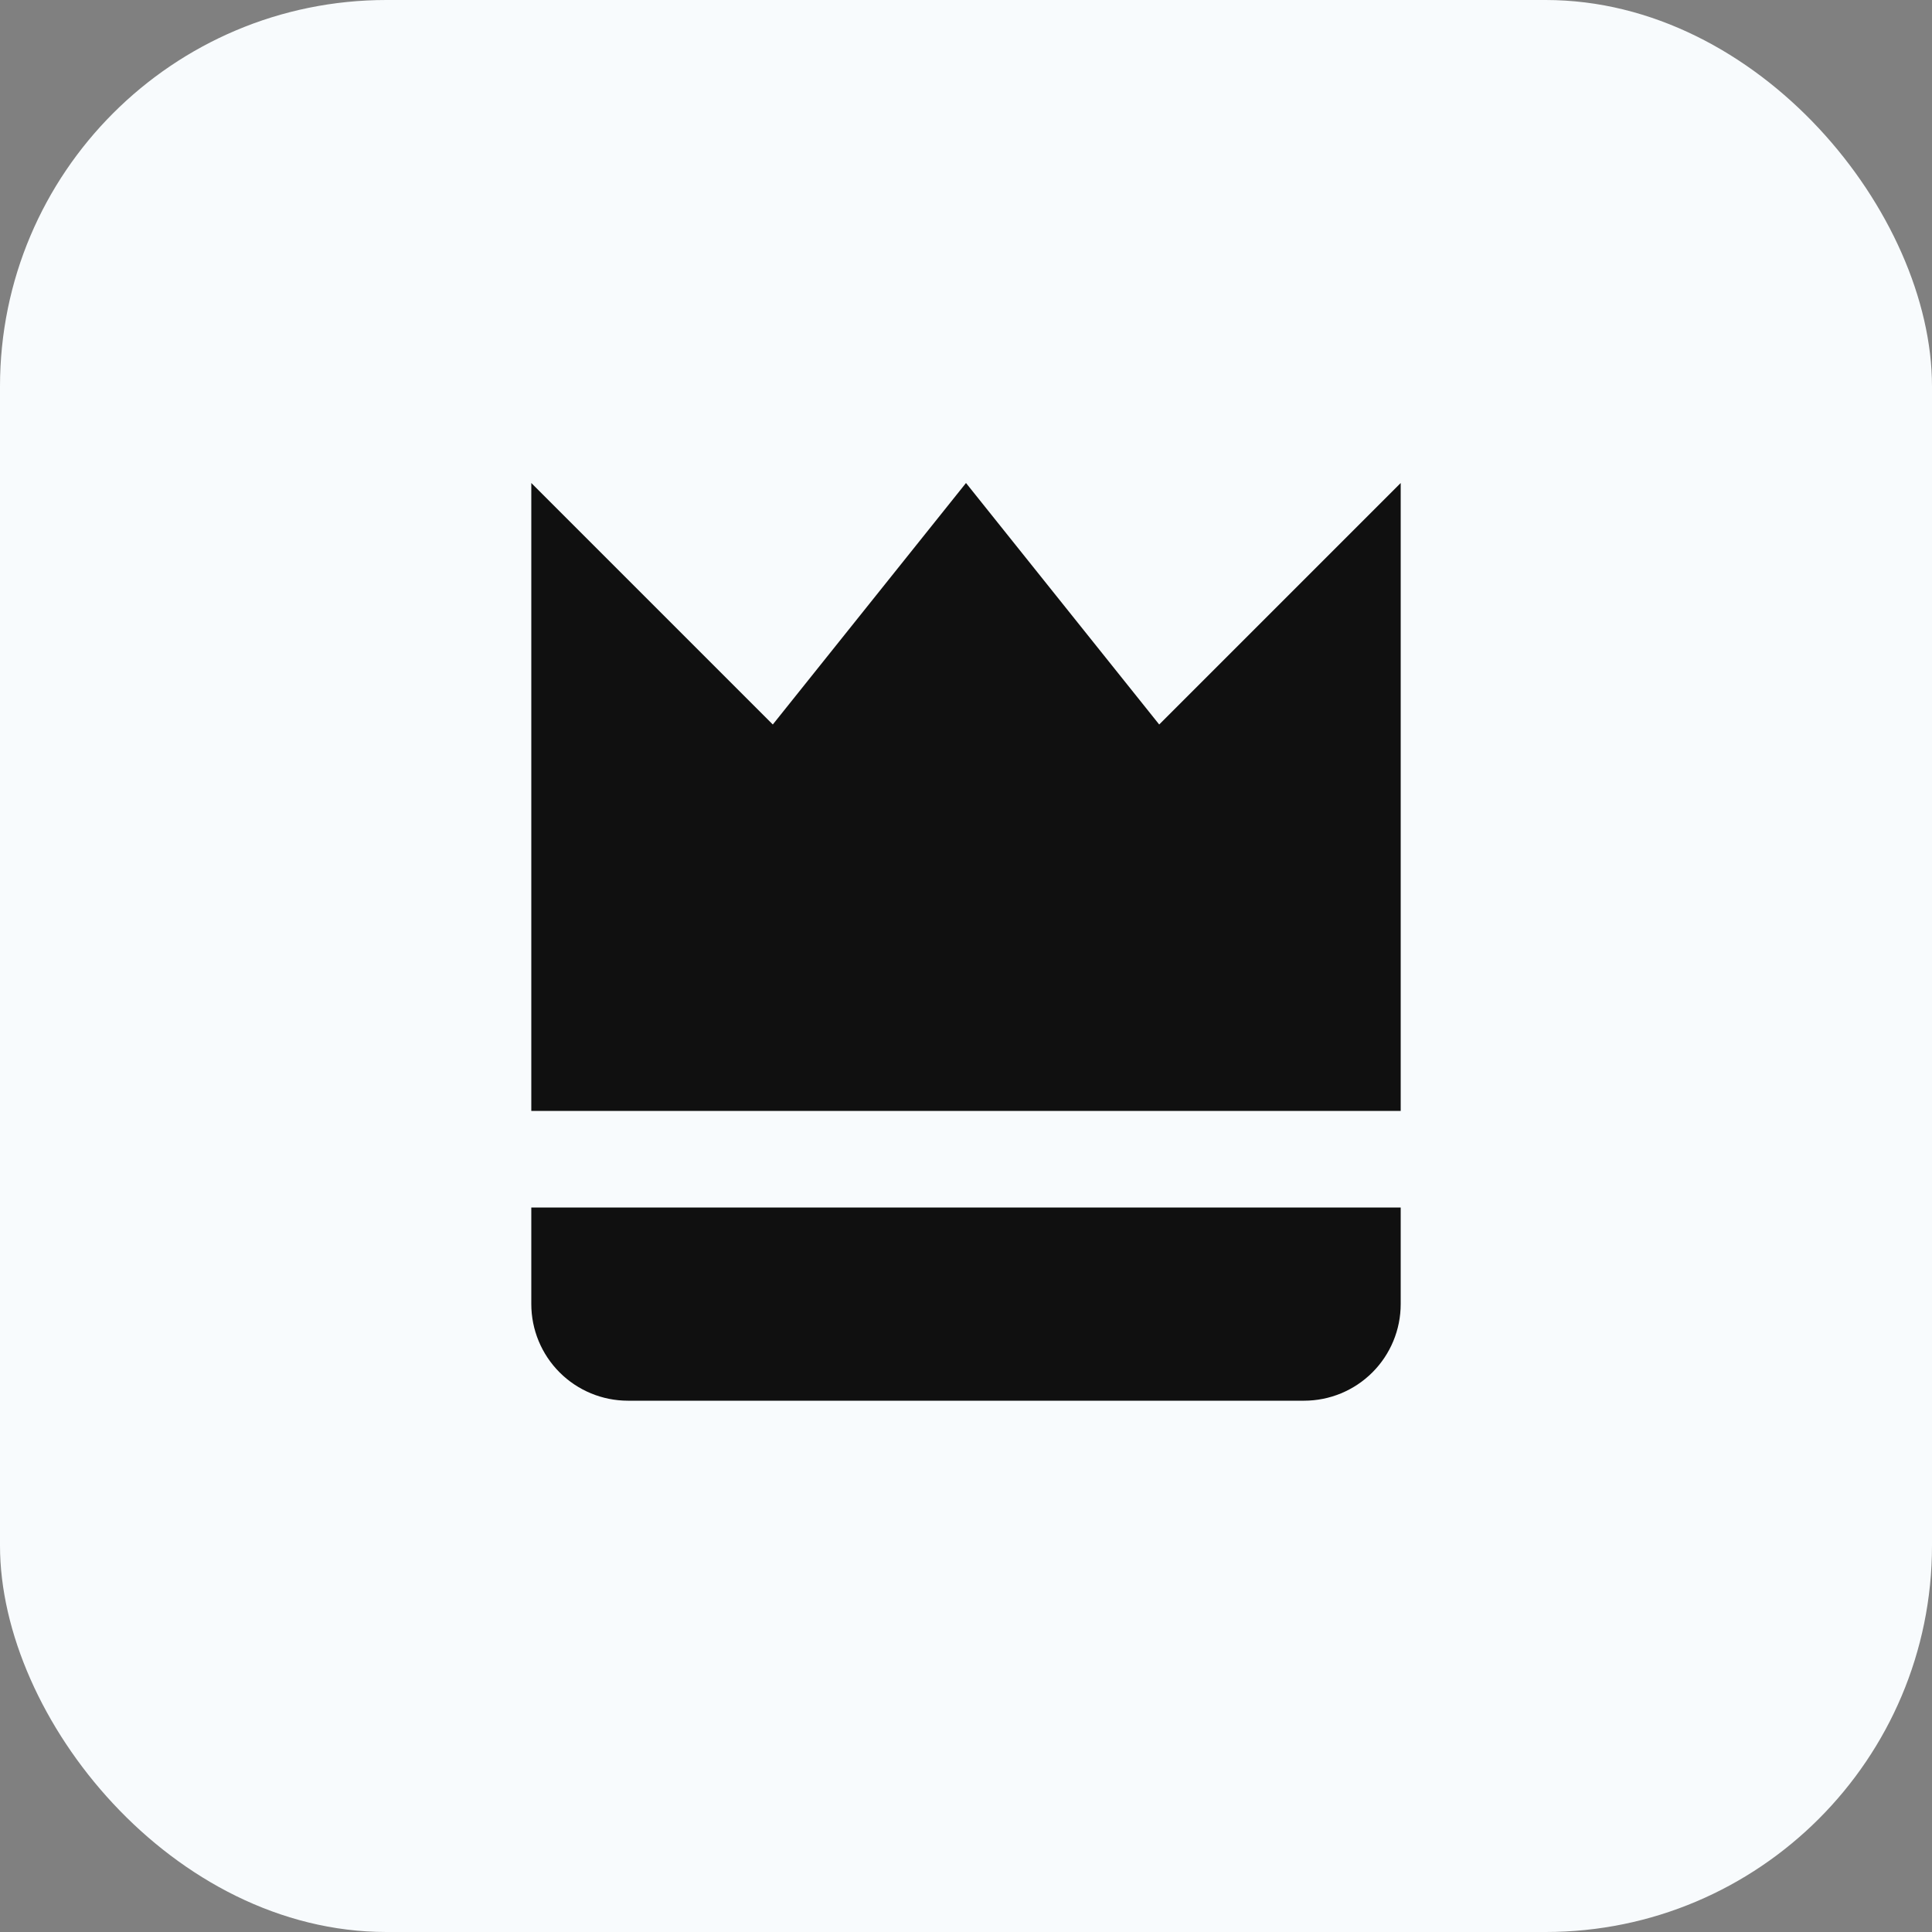 <svg width="40" height="40" viewBox="0 0 40 40" fill="none" xmlns="http://www.w3.org/2000/svg">
<rect x="0" y="0" width="40" height="40" fill="#808080" stroke="none"/>
<rect width="40" height="40" rx="8" fill="#F8FBFD"/>
<path d="M29 10L24 15L20 10L16 15L11 10V23H29V10ZM13 29H27C27.53 29 28.039 28.789 28.414 28.414C28.789 28.039 29 27.53 29 27V25H11V27C11 27.53 11.211 28.039 11.586 28.414C11.961 28.789 12.47 29 13 29Z" fill="#101010"/>
</svg>
